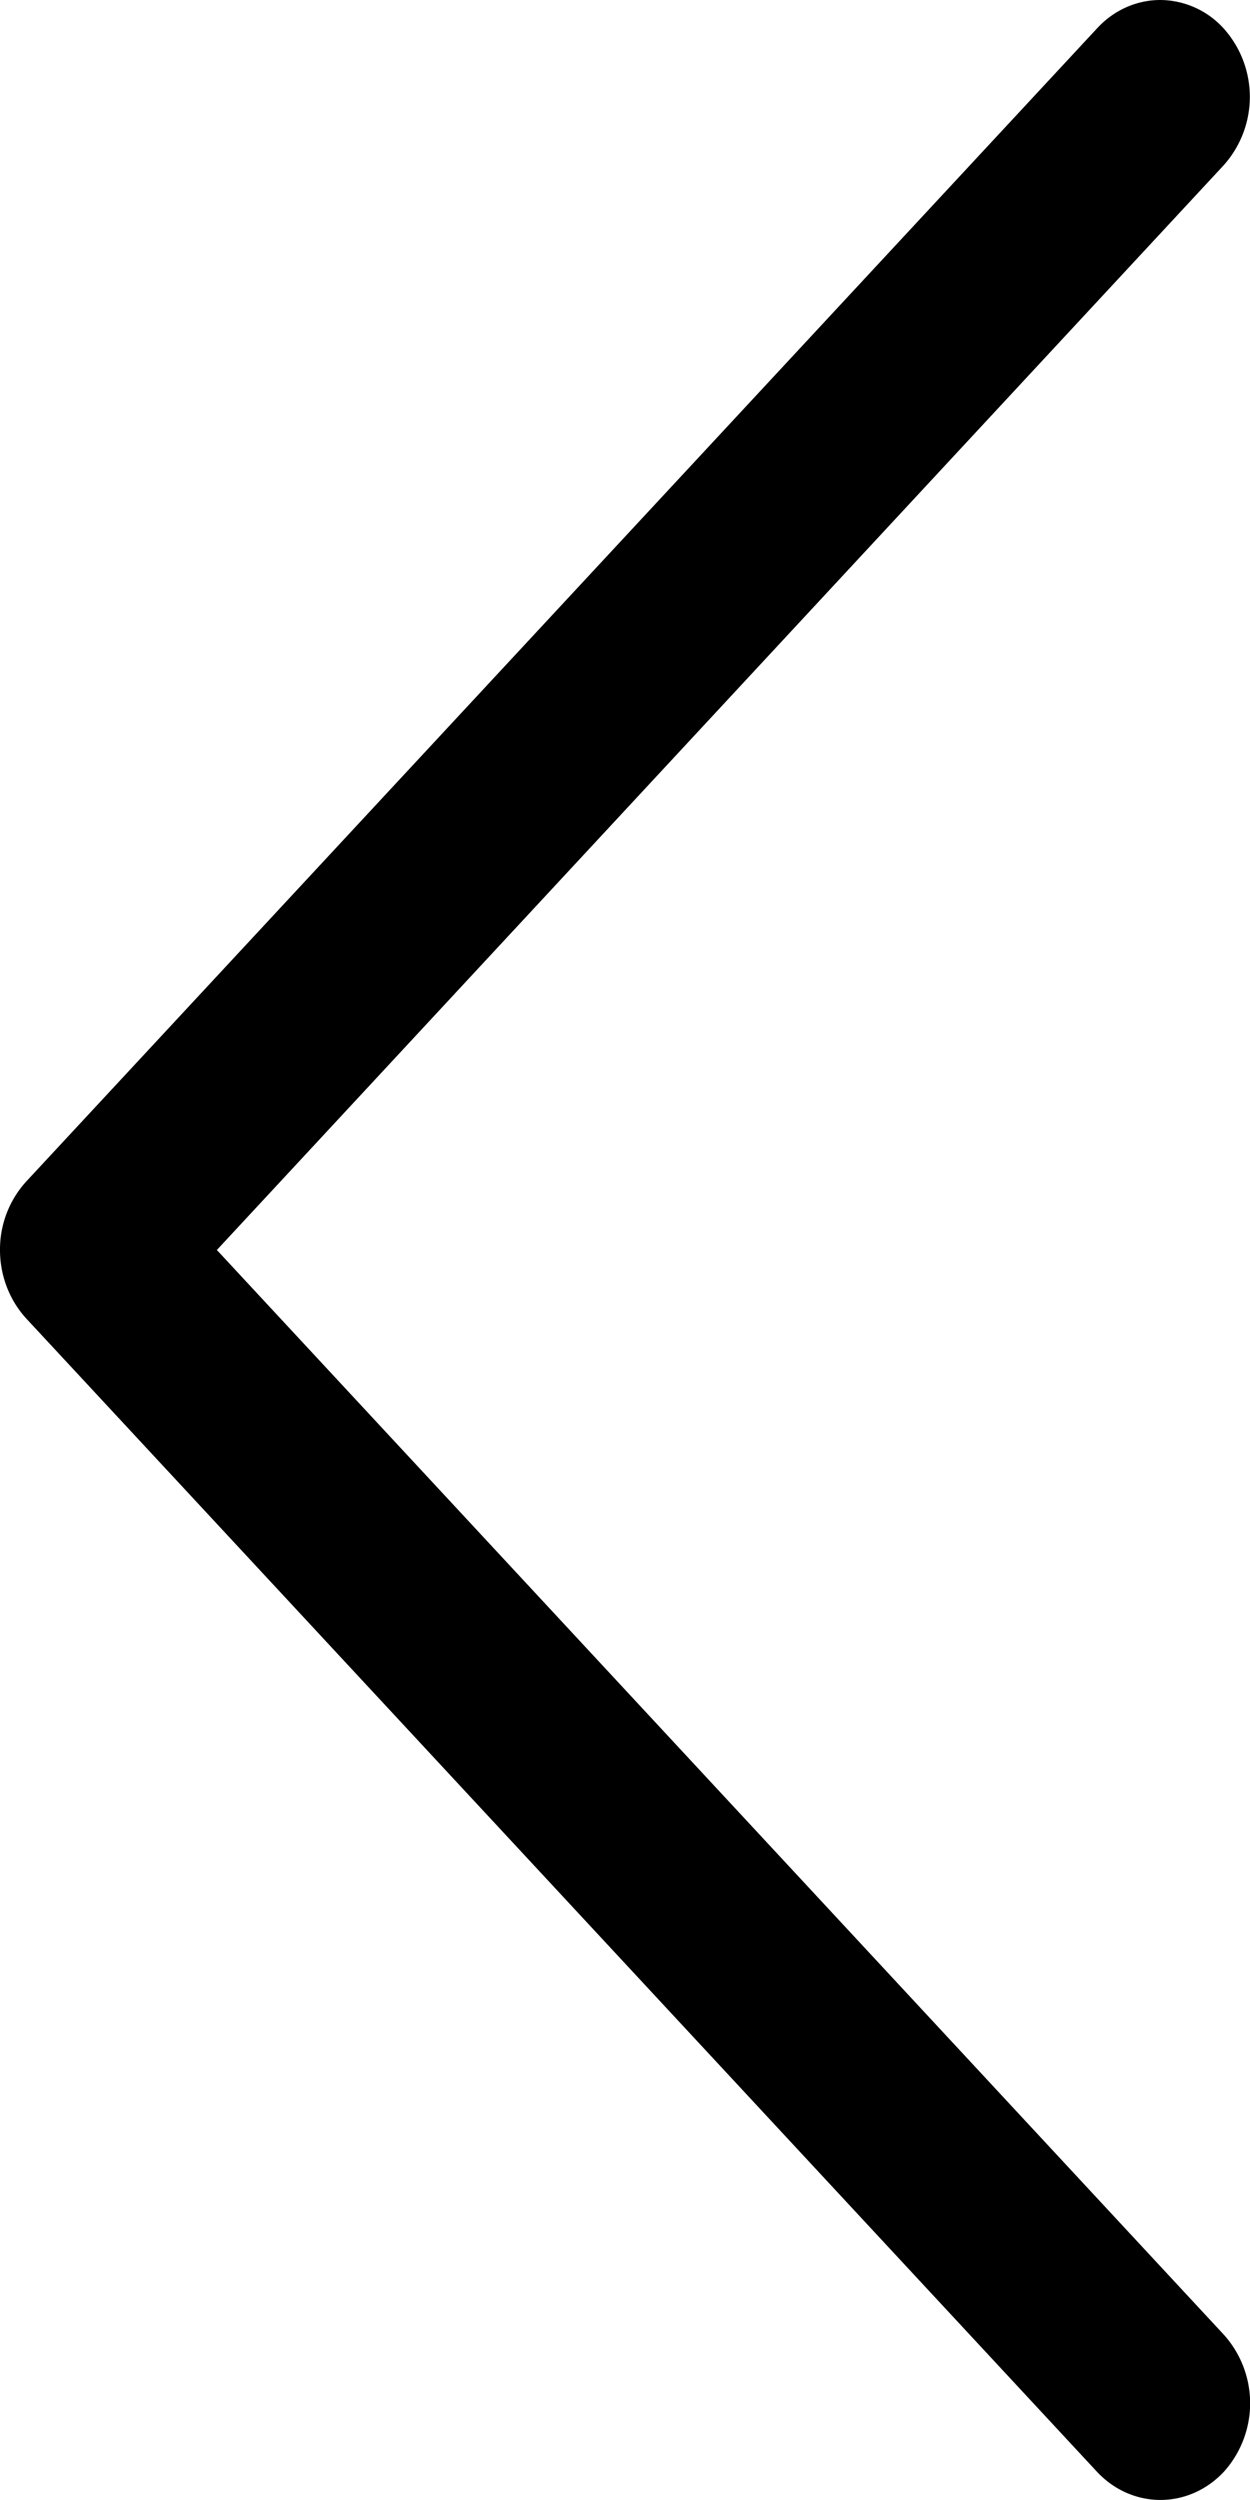 <svg width="6" height="12" fill="none" xmlns="http://www.w3.org/2000/svg"><path d="m.127 6.33 5.138 5.534c.169.181.441.181.61 0a.492.492 0 0 0-.002-.659L1.041 6 5.873.794a.492.492 0 0 0 .001-.657A.414.414 0 0 0 5.57 0c-.11 0-.22.045-.304.136L.127 5.67A.484.484 0 0 0 0 6c0 .124.046.242.127.33Z" fill="#000"/></svg>
